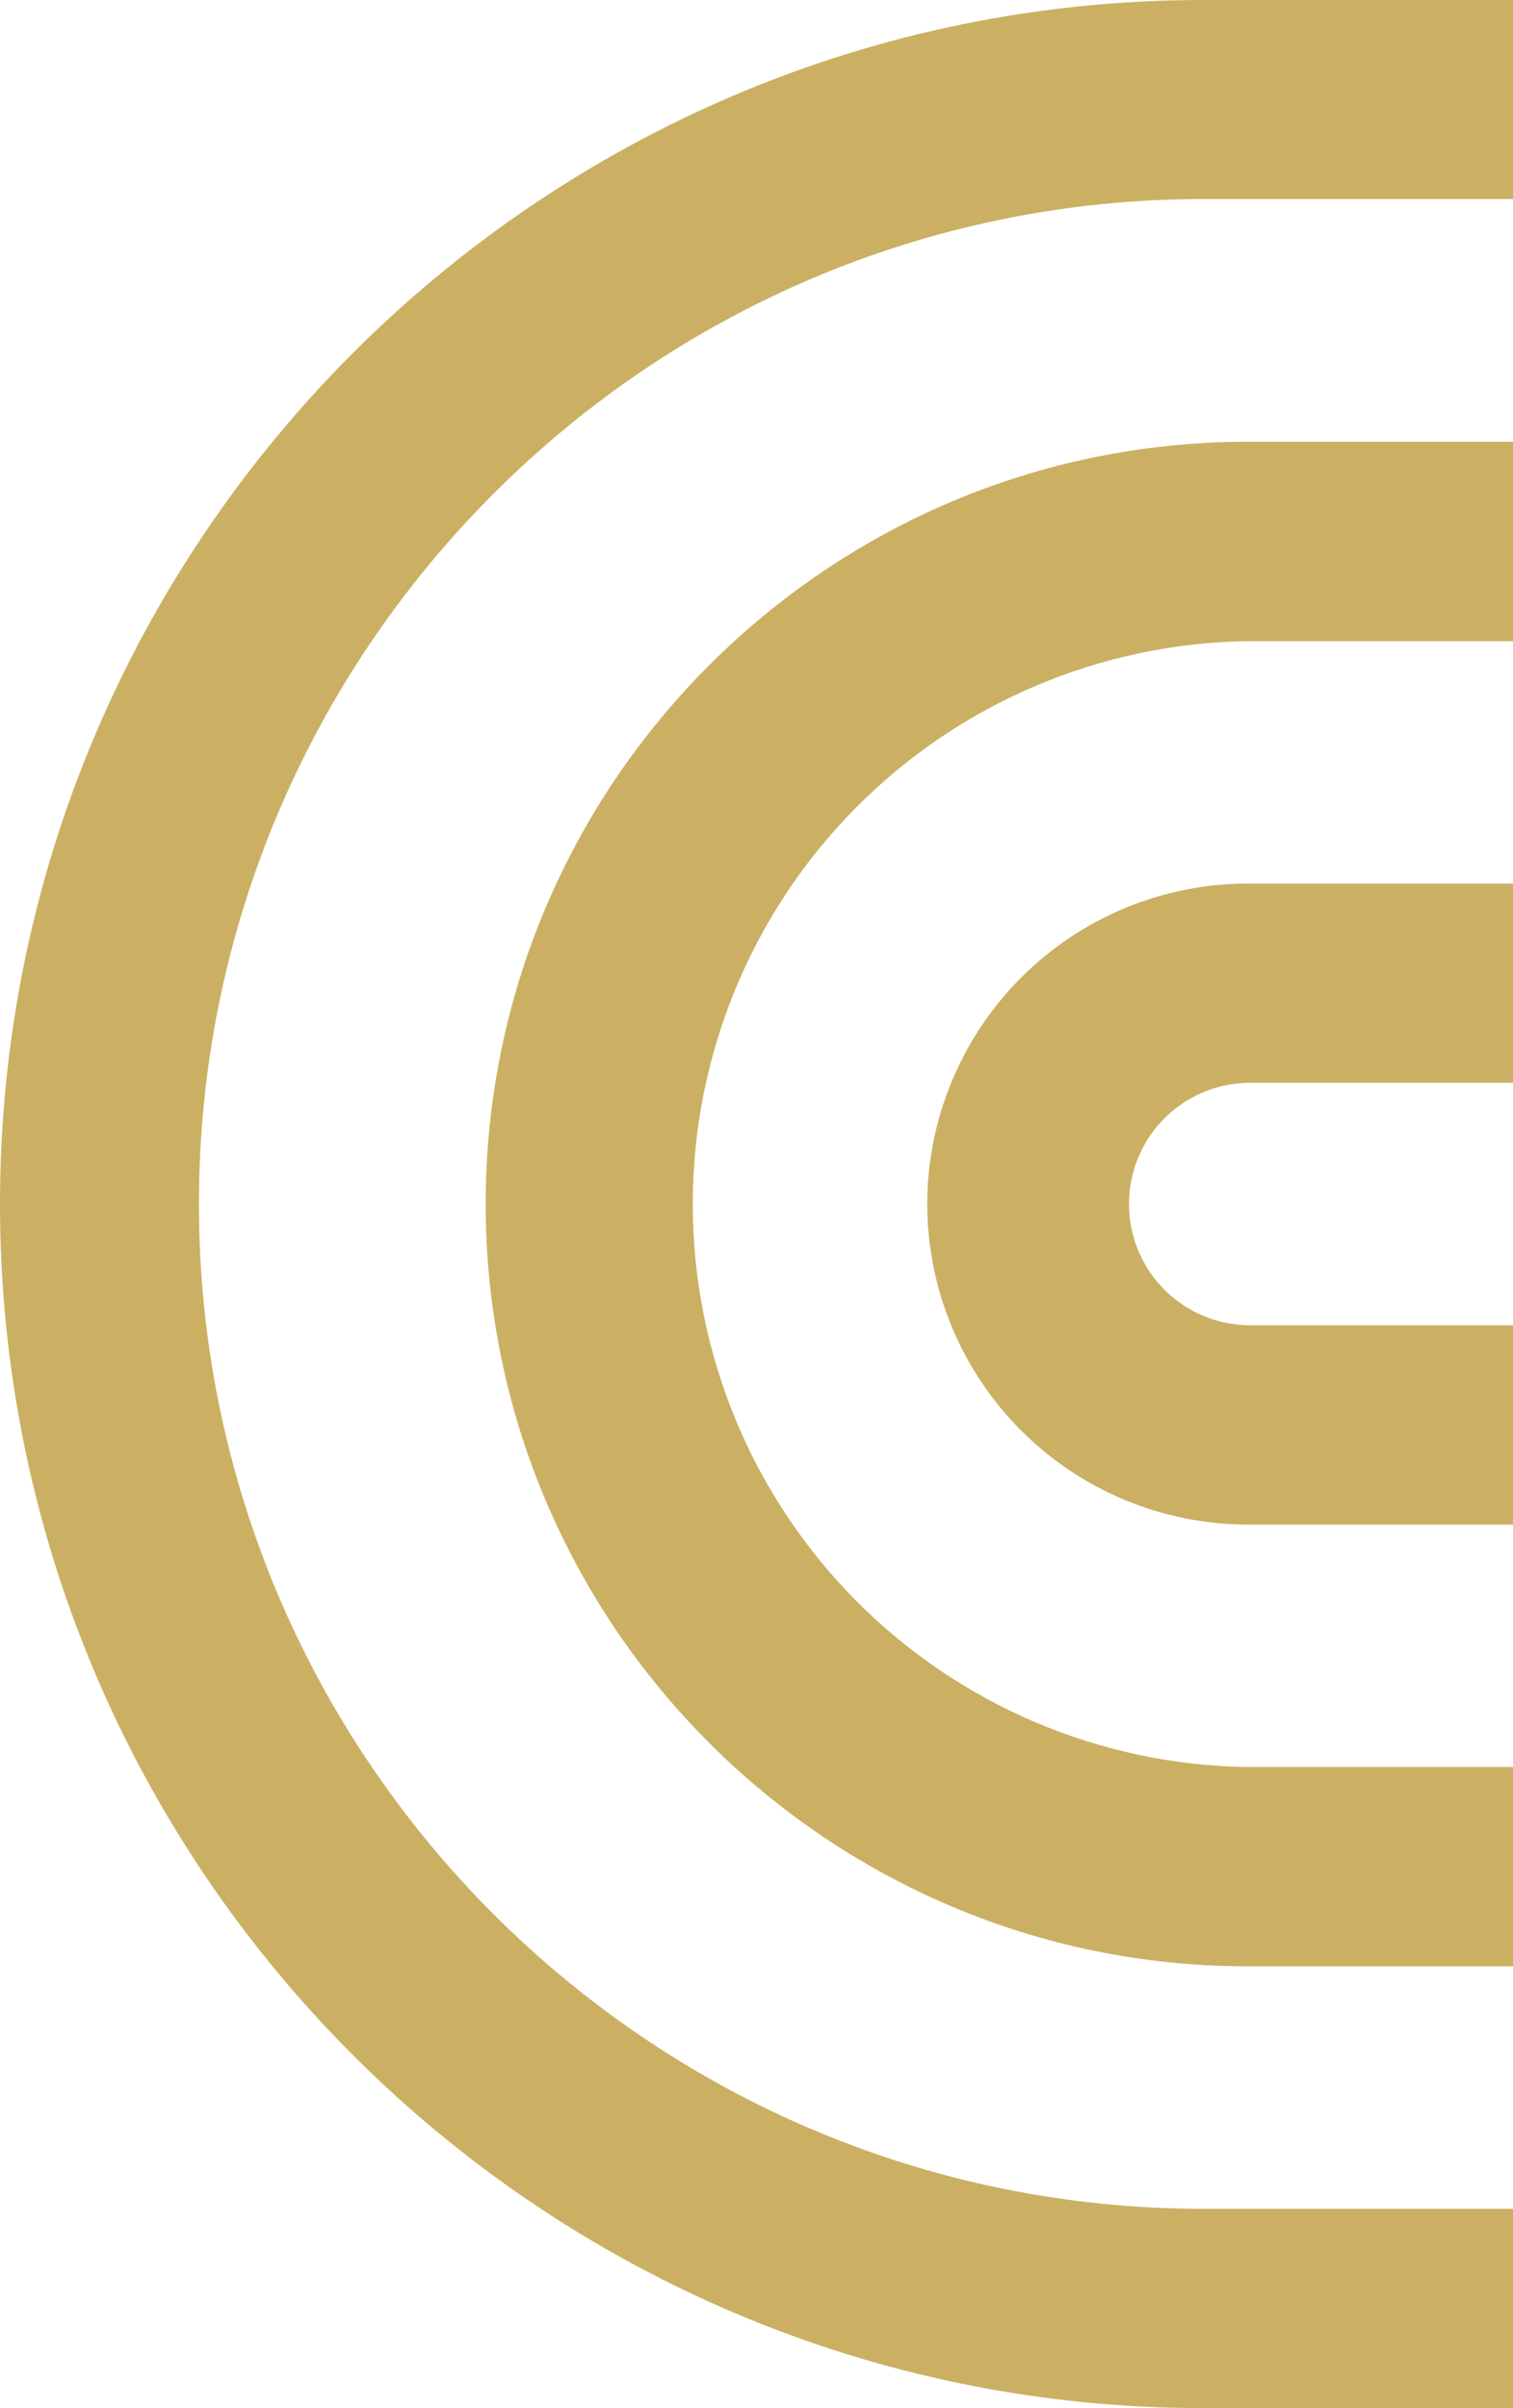 <svg width="367" height="584" viewBox="0 0 367 584" fill="none" xmlns="http://www.w3.org/2000/svg">
<g opacity="0.66">
<path d="M224.916 292C224.941 312.607 233.135 332.363 247.703 346.935C262.27 361.506 282.021 369.704 302.622 369.728H367V321.395H302.622C294.935 321.231 287.618 318.061 282.239 312.565C276.86 307.069 273.848 299.685 273.848 291.993C273.848 284.302 276.86 276.917 282.239 271.421C287.618 265.926 294.935 262.756 302.622 262.592H367V214.272H302.622C282.018 214.297 262.266 222.496 247.698 237.07C233.13 251.644 224.937 271.404 224.916 292.013" fill="#B08712"/>
<path d="M117.811 292C117.811 393.928 200.723 476.864 302.622 476.864H367V428.53H302.622C266.756 428.029 232.529 413.425 207.343 387.878C182.157 362.331 168.037 327.893 168.037 292.013C168.037 256.133 182.157 221.696 207.343 196.148C232.529 170.601 266.756 155.997 302.622 155.496H367V107.136H302.622C200.723 107.136 117.811 190.058 117.811 292Z" fill="#B08712"/>
<path d="M291.917 0C130.953 0 0 130.99 0 292C0 453.01 130.953 584 291.917 584H367V535.666H291.917C157.596 535.666 48.253 426.359 48.253 292C48.253 157.641 157.529 48.267 291.917 48.267H367V0H291.917Z" fill="#B08712"/>
</g>
</svg>
